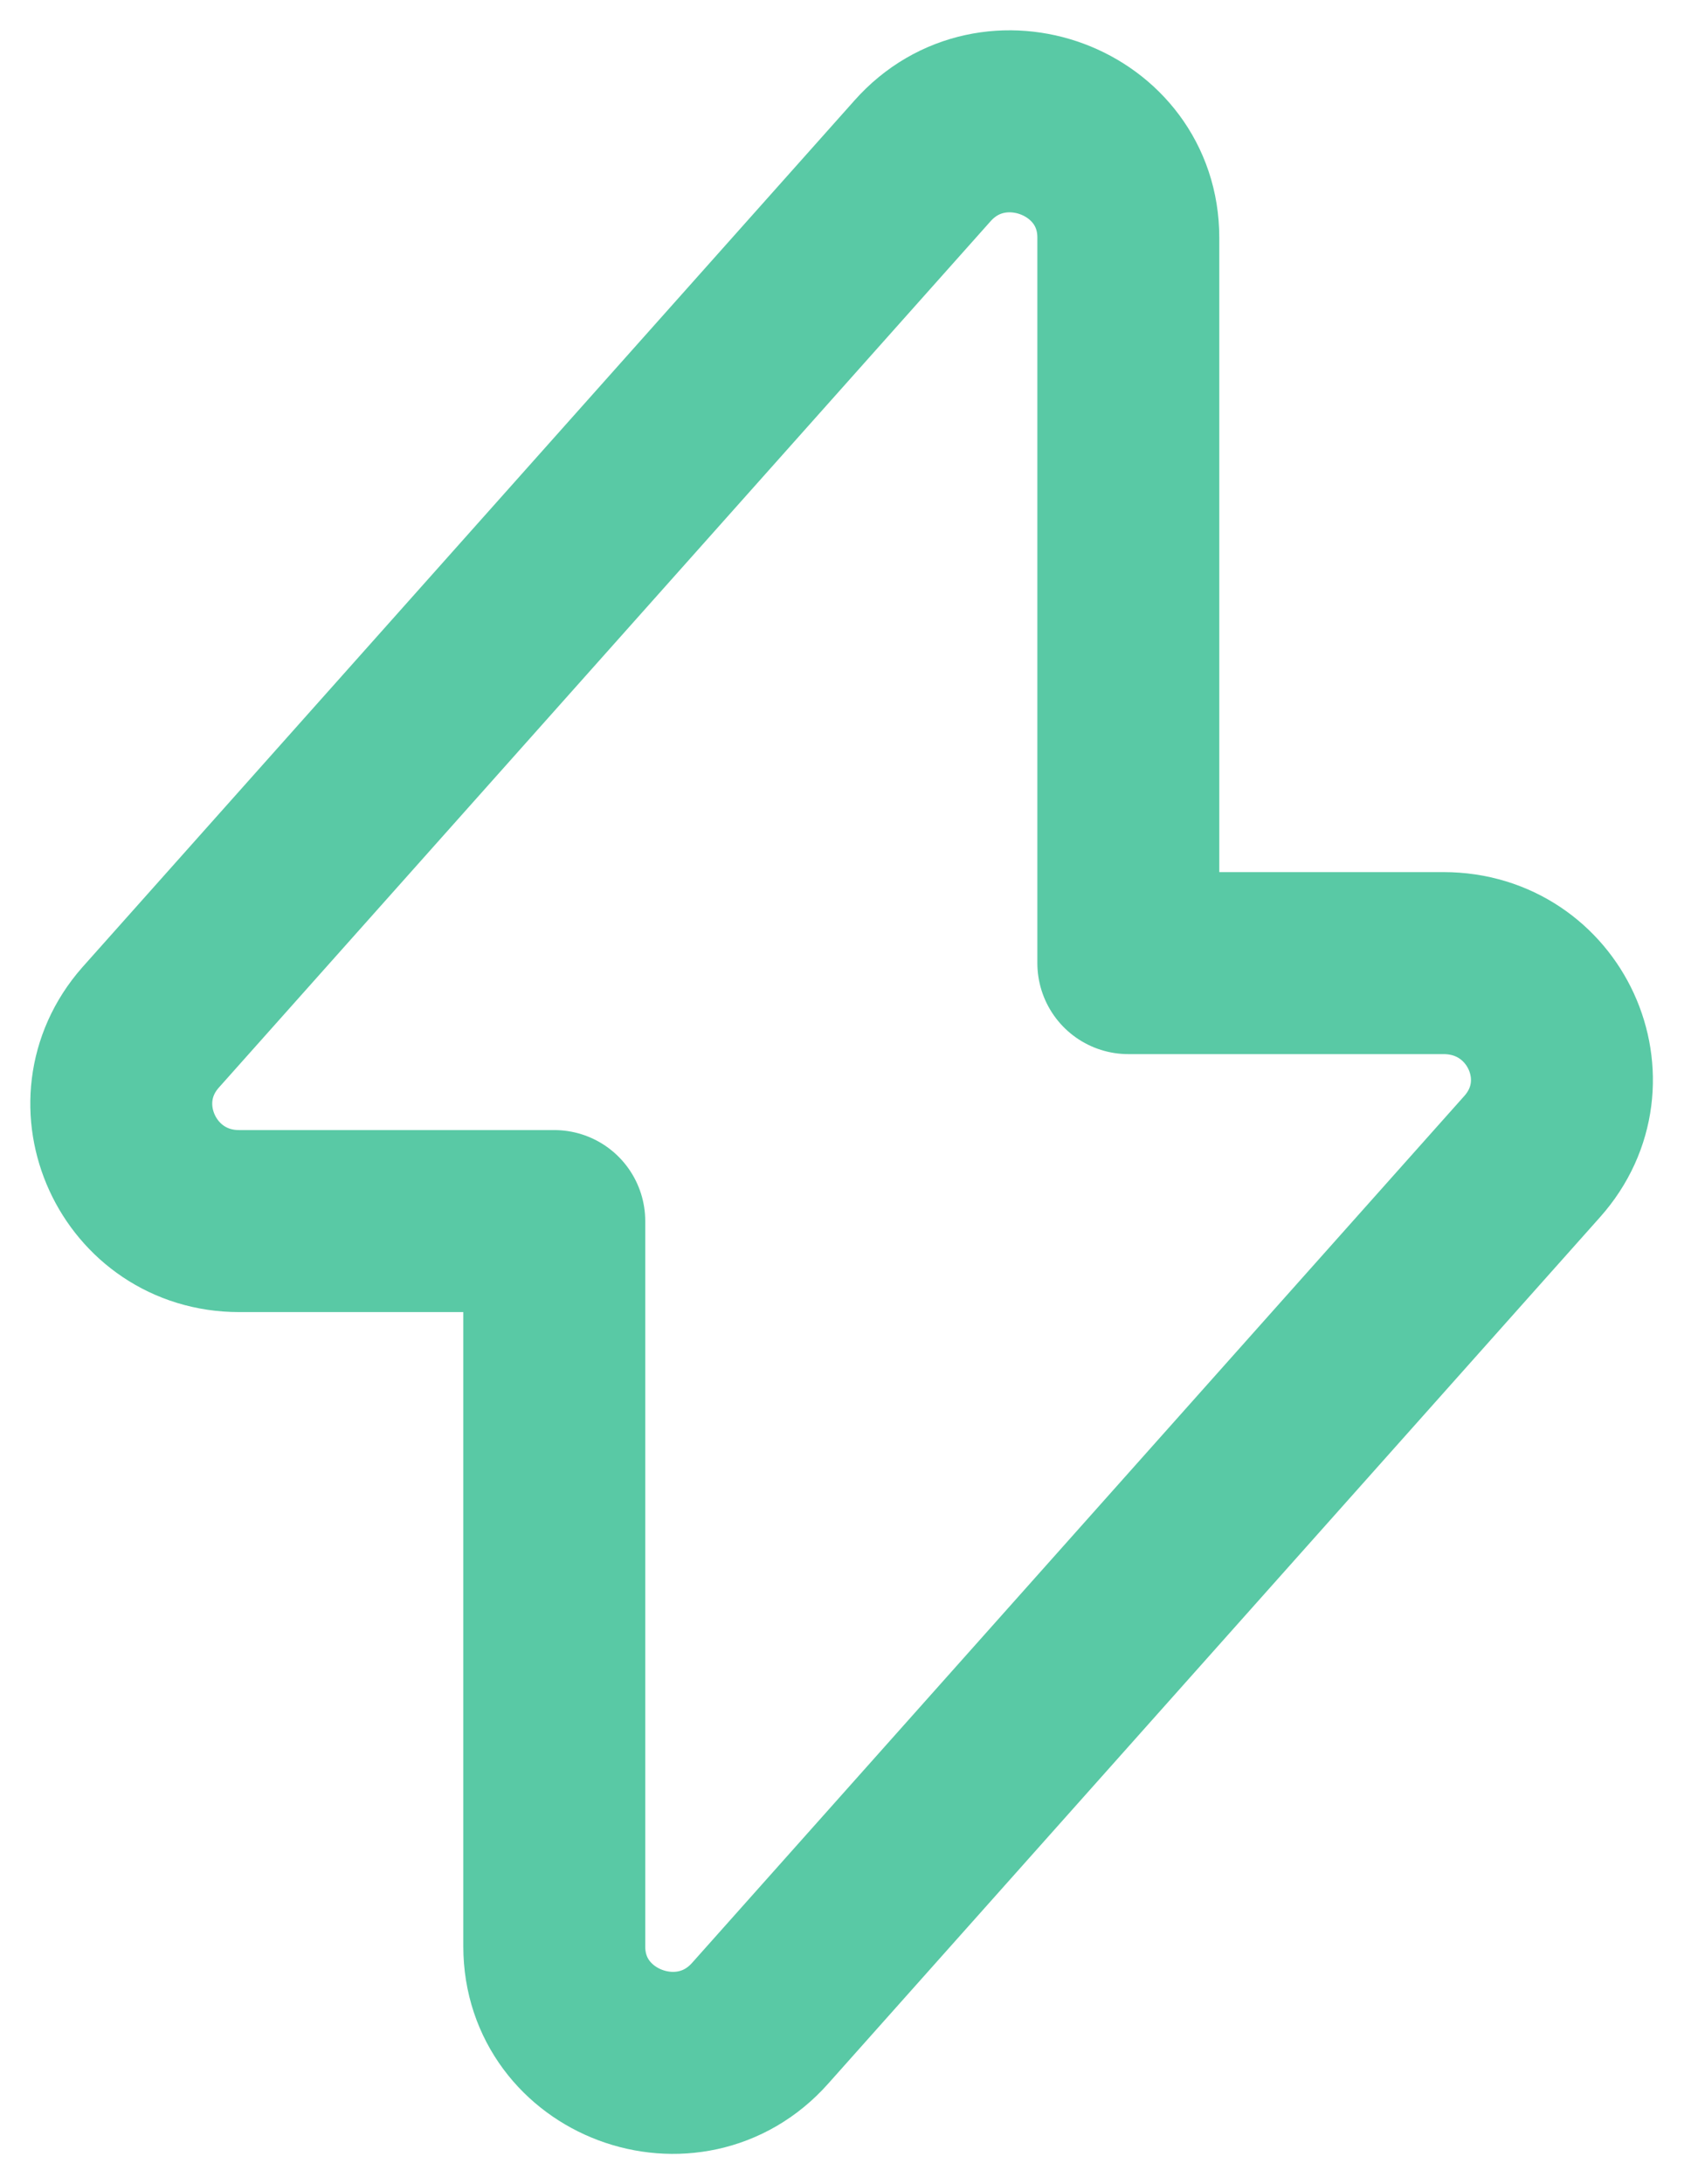 <svg width="14" height="18" viewBox="0 0 14 18" fill="none" xmlns="http://www.w3.org/2000/svg">
<path d="M1.972 10.063H4.57V16.041C4.57 16.922 5.679 17.337 6.268 16.673L12.633 9.531C13.187 8.909 12.742 7.937 11.901 7.937H9.303V1.958C9.303 1.078 8.193 0.663 7.605 1.327L1.24 8.469C0.694 9.091 1.139 10.063 1.972 10.063Z" stroke="#59C9A5" stroke-width="1.5" stroke-miterlimit="10" stroke-linecap="round" stroke-linejoin="round"/>
</svg>
